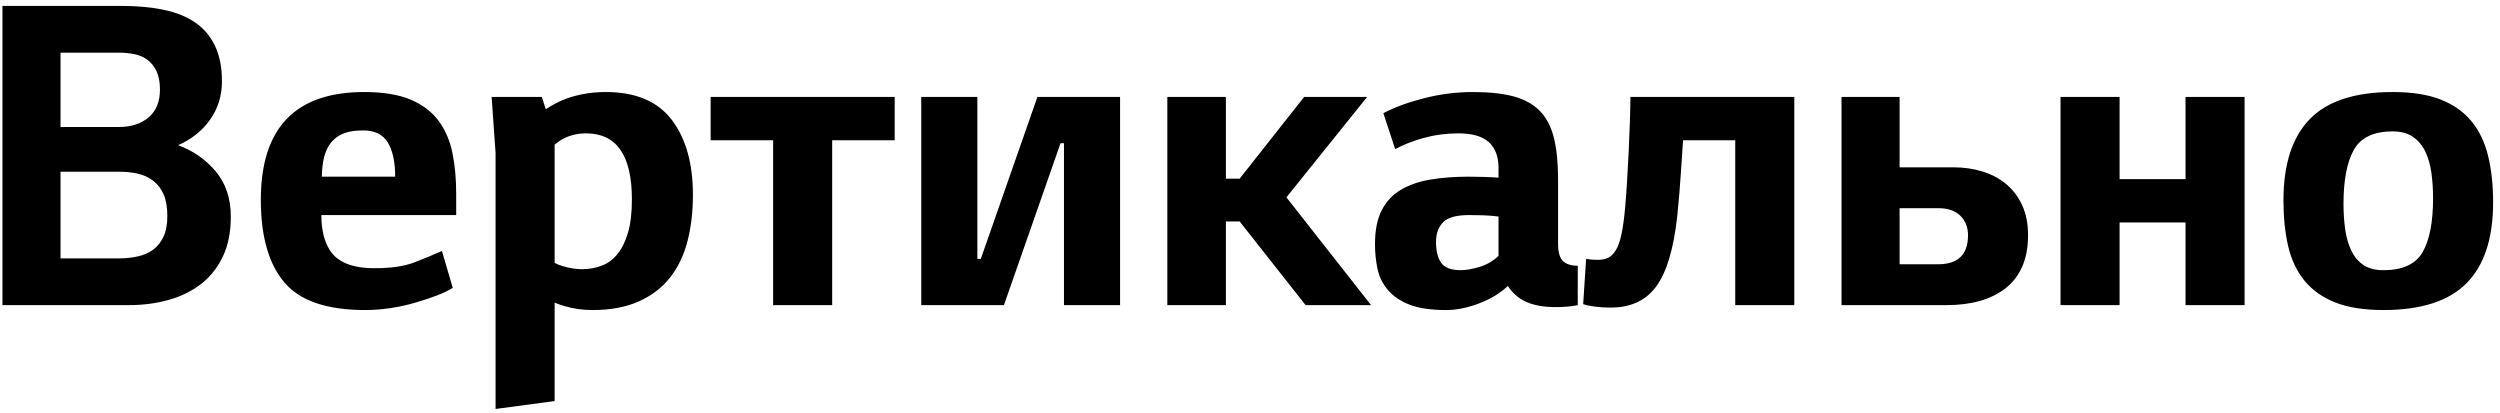<?xml version="1.0" encoding="UTF-8"?>
<svg width="254px" height="42px" viewBox="0 0 254 42" version="1.1" xmlns="http://www.w3.org/2000/svg" xmlns:xlink="http://www.w3.org/1999/xlink">
    <!-- Generator: Sketch 46.2 (44496) - http://www.bohemiancoding.com/sketch -->
    <title>Вертикально Copy 2</title>
    <desc>Created with Sketch.</desc>
    <defs></defs>
    <g id="Page-1" stroke="none" stroke-width="1" fill="none" fill-rule="evenodd">
        <path d="M18.1,14.75 C19.633,15.317 20.908,16.208 21.925,17.425 C22.942,18.642 23.45,20.167 23.45,22 C23.45,23.6 23.175,24.967 22.625,26.1 C22.075,27.233 21.333,28.158 20.4,28.875 C19.467,29.592 18.375,30.125 17.125,30.475 C15.875,30.825 14.533,31 13.1,31 L0.25,31 L0.25,0.6 L12.35,0.6 C13.95,0.6 15.383,0.733 16.65,1 C17.917,1.267 18.983,1.7 19.85,2.3 C20.717,2.9 21.383,3.692 21.85,4.675 C22.317,5.658 22.55,6.85 22.55,8.25 C22.55,9.717 22.15,11.017 21.35,12.15 C20.55,13.283 19.467,14.15 18.1,14.75 Z M16.25,9.1 C16.25,8.333 16.133,7.708 15.9,7.225 C15.667,6.742 15.358,6.358 14.975,6.075 C14.592,5.792 14.15,5.6 13.65,5.5 C13.15,5.4 12.617,5.35 12.05,5.35 L6.15,5.35 L6.15,12.9 L12.1,12.9 C13.333,12.9 14.333,12.575 15.1,11.925 C15.867,11.275 16.25,10.333 16.25,9.1 Z M12.15,26.25 C12.783,26.25 13.4,26.183 14,26.05 C14.6,25.917 15.117,25.692 15.55,25.375 C15.983,25.058 16.333,24.625 16.6,24.075 C16.867,23.525 17,22.817 17,21.95 C17,21.05 16.875,20.317 16.625,19.75 C16.375,19.183 16.025,18.725 15.575,18.375 C15.125,18.025 14.608,17.783 14.025,17.65 C13.442,17.517 12.833,17.45 12.2,17.45 L6.15,17.45 L6.15,26.25 L12.15,26.25 Z M37.1,31.5 C33.2,31.5 30.458,30.558 28.875,28.675 C27.292,26.792 26.5,24 26.5,20.3 C26.5,13 30,9.35 37,9.35 C38.933,9.35 40.508,9.608 41.725,10.125 C42.942,10.642 43.892,11.367 44.575,12.3 C45.258,13.233 45.725,14.325 45.975,15.575 C46.225,16.825 46.35,18.2 46.35,19.7 L46.35,21.85 L32.65,21.85 C32.65,23.317 32.933,24.5 33.5,25.4 C34.267,26.633 35.783,27.25 38.05,27.25 C39.717,27.25 41.05,27.058 42.05,26.675 C43.05,26.292 44,25.9 44.9,25.5 L46,29.25 C45.567,29.517 45.025,29.775 44.375,30.025 C43.725,30.275 43,30.517 42.2,30.75 C41.4,30.983 40.567,31.167 39.7,31.3 C38.833,31.433 37.967,31.5 37.1,31.5 Z M40.15,17.95 C40.15,16.45 39.9,15.292 39.4,14.475 C38.9,13.658 38.067,13.25 36.9,13.25 C35.967,13.25 35.217,13.392 34.65,13.675 C34.083,13.958 33.642,14.383 33.325,14.95 C33.008,15.517 32.817,16.217 32.75,17.05 C32.717,17.317 32.7,17.617 32.7,17.95 L40.15,17.95 Z M55.05,9.85 L55.45,11.1 C56.15,10.633 56.867,10.267 57.6,10 C58.833,9.567 60.15,9.35 61.55,9.35 C64.583,9.35 66.817,10.292 68.25,12.175 C69.683,14.058 70.4,16.6 70.4,19.8 C70.4,21.5 70.217,23.067 69.85,24.5 C69.483,25.933 68.892,27.167 68.075,28.2 C67.258,29.233 66.2,30.042 64.9,30.625 C63.6,31.208 62.033,31.5 60.2,31.5 C59.2,31.5 58.25,31.367 57.35,31.1 C57.017,31 56.683,30.883 56.35,30.75 L56.35,40.75 L50.35,41.55 L50.35,15.55 L49.95,9.85 L55.05,9.85 Z M57.05,27 C57.783,27.233 58.467,27.35 59.1,27.35 C59.833,27.35 60.508,27.233 61.125,27 C61.742,26.767 62.275,26.375 62.725,25.825 C63.175,25.275 63.533,24.55 63.8,23.65 C64.067,22.75 64.2,21.617 64.2,20.25 C64.2,15.783 62.65,13.55 59.55,13.55 C58.583,13.55 57.717,13.783 56.95,14.25 C56.75,14.383 56.55,14.533 56.35,14.7 L56.35,26.7 C56.583,26.833 56.817,26.933 57.05,27 Z M72.2,14.25 L72.2,9.85 L90.9,9.85 L90.9,14.25 L84.55,14.25 L84.55,31 L78.55,31 L78.55,14.25 L72.2,14.25 Z M105.4,9.85 L113.8,9.85 L113.8,31 L108.1,31 L108.1,14.55 L107.75,14.55 L102,31 L93.6,31 L93.6,9.85 L99.3,9.85 L99.3,26.3 L99.65,26.3 L105.4,9.85 Z M118.6,31 L118.6,9.85 L124.55,9.85 L124.55,18.15 L125.95,18.15 L132.5,9.85 L138.9,9.85 L130.7,20.05 L139.3,31 L132.65,31 L125.95,22.5 L124.55,22.5 L124.55,31 L118.6,31 Z M160.3,31 C159.7,31.133 158.95,31.2 158.05,31.2 C156.85,31.2 155.858,31.025 155.075,30.675 C154.292,30.325 153.667,29.783 153.2,29.05 C152.433,29.783 151.458,30.375 150.275,30.825 C149.092,31.275 147.983,31.5 146.95,31.5 C145.383,31.5 144.133,31.317 143.2,30.95 C142.267,30.583 141.533,30.083 141,29.45 C140.467,28.817 140.117,28.1 139.95,27.3 C139.783,26.5 139.7,25.667 139.7,24.8 C139.7,23.4 139.925,22.258 140.375,21.375 C140.825,20.492 141.467,19.8 142.3,19.3 C143.133,18.8 144.133,18.45 145.3,18.25 C146.467,18.05 147.767,17.95 149.2,17.95 C149.667,17.95 150.183,17.958 150.75,17.975 C151.317,17.992 151.817,18.017 152.25,18.05 L152.25,17.05 C152.25,15.917 151.925,15.05 151.275,14.45 C150.625,13.85 149.583,13.55 148.15,13.55 C146.95,13.55 145.8,13.7 144.7,14 C143.6,14.3 142.617,14.683 141.75,15.15 L140.55,11.5 C141.683,10.9 143.067,10.392 144.7,9.975 C146.333,9.558 147.983,9.35 149.65,9.35 C151.317,9.35 152.7,9.5 153.8,9.8 C154.9,10.1 155.783,10.592 156.45,11.275 C157.117,11.958 157.592,12.867 157.875,14 C158.158,15.133 158.3,16.55 158.3,18.25 L158.3,24.75 C158.3,25.617 158.467,26.208 158.8,26.525 C159.133,26.842 159.633,27 160.3,27 L160.3,31 Z M149.25,21.85 C147.983,21.85 147.108,22.092 146.625,22.575 C146.142,23.058 145.9,23.733 145.9,24.6 C145.9,25.5 146.075,26.2 146.425,26.7 C146.775,27.2 147.433,27.45 148.4,27.45 C148.933,27.45 149.567,27.342 150.3,27.125 C151.033,26.908 151.683,26.533 152.25,26 L152.25,22 C151.717,21.933 151.2,21.892 150.7,21.875 C150.2,21.858 149.717,21.85 149.25,21.85 Z M161.15,26.3 C161.317,26.333 161.5,26.358 161.7,26.375 C161.9,26.392 162.117,26.4 162.35,26.4 C162.75,26.4 163.092,26.333 163.375,26.2 C163.658,26.067 163.917,25.817 164.15,25.45 C164.383,25.083 164.575,24.558 164.725,23.875 C164.875,23.192 165,22.317 165.1,21.25 C165.167,20.517 165.233,19.625 165.3,18.575 C165.367,17.525 165.425,16.458 165.475,15.375 C165.525,14.292 165.567,13.258 165.6,12.275 C165.633,11.292 165.65,10.483 165.65,9.85 L182.3,9.85 L182.3,31 L176.3,31 L176.3,14.25 L171,14.25 C170.933,15.117 170.858,16.225 170.775,17.575 C170.692,18.925 170.567,20.417 170.4,22.05 C170.033,25.317 169.325,27.667 168.275,29.1 C167.225,30.533 165.683,31.25 163.65,31.25 C163.083,31.25 162.542,31.217 162.025,31.15 C161.508,31.083 161.117,31 160.85,30.9 L161.15,26.3 Z M198.5,17 C199.533,17 200.508,17.142 201.425,17.425 C202.342,17.708 203.142,18.133 203.825,18.7 C204.508,19.267 205.05,19.983 205.45,20.85 C205.85,21.717 206.05,22.733 206.05,23.9 C206.05,25.133 205.85,26.2 205.45,27.1 C205.05,28 204.483,28.733 203.75,29.3 C203.017,29.867 202.15,30.292 201.15,30.575 C200.15,30.858 199.033,31 197.8,31 L187.1,31 L187.1,9.85 L193,9.85 L193,17 L198.5,17 Z M196.9,26.85 C198.933,26.85 199.95,25.867 199.95,23.9 C199.95,23.1 199.692,22.442 199.175,21.925 C198.658,21.408 197.9,21.15 196.9,21.15 L193,21.15 L193,26.85 L196.9,26.85 Z M222.05,9.85 L228.05,9.85 L228.05,31 L222.05,31 L222.05,22.6 L215.35,22.6 L215.35,31 L209.35,31 L209.35,9.85 L215.35,9.85 L215.35,18.2 L222.05,18.2 L222.05,9.85 Z M242.15,31.5 C240.183,31.5 238.55,31.242 237.25,30.725 C235.95,30.208 234.908,29.467 234.125,28.5 C233.342,27.533 232.792,26.367 232.475,25 C232.158,23.633 232,22.083 232,20.35 C232,16.683 232.892,13.933 234.675,12.1 C236.458,10.267 239.267,9.35 243.1,9.35 C245.067,9.35 246.7,9.608 248,10.125 C249.3,10.642 250.342,11.383 251.125,12.35 C251.908,13.317 252.467,14.492 252.8,15.875 C253.133,17.258 253.3,18.817 253.3,20.55 C253.3,24.217 252.4,26.958 250.6,28.775 C248.8,30.592 245.983,31.5 242.15,31.5 Z M242.15,27.45 C244.117,27.45 245.45,26.833 246.15,25.6 C246.85,24.367 247.2,22.55 247.2,20.15 C247.2,19.217 247.142,18.342 247.025,17.525 C246.908,16.708 246.7,15.992 246.4,15.375 C246.1,14.758 245.683,14.267 245.15,13.9 C244.617,13.533 243.933,13.35 243.1,13.35 C241.167,13.35 239.85,13.975 239.15,15.225 C238.45,16.475 238.1,18.3 238.1,20.7 C238.1,21.633 238.158,22.508 238.275,23.325 C238.392,24.142 238.6,24.858 238.9,25.475 C239.2,26.092 239.608,26.575 240.125,26.925 C240.642,27.275 241.317,27.45 242.15,27.45 Z" id="Вертикально-Copy-2" fill="#000000"></path>
    </g>
</svg>